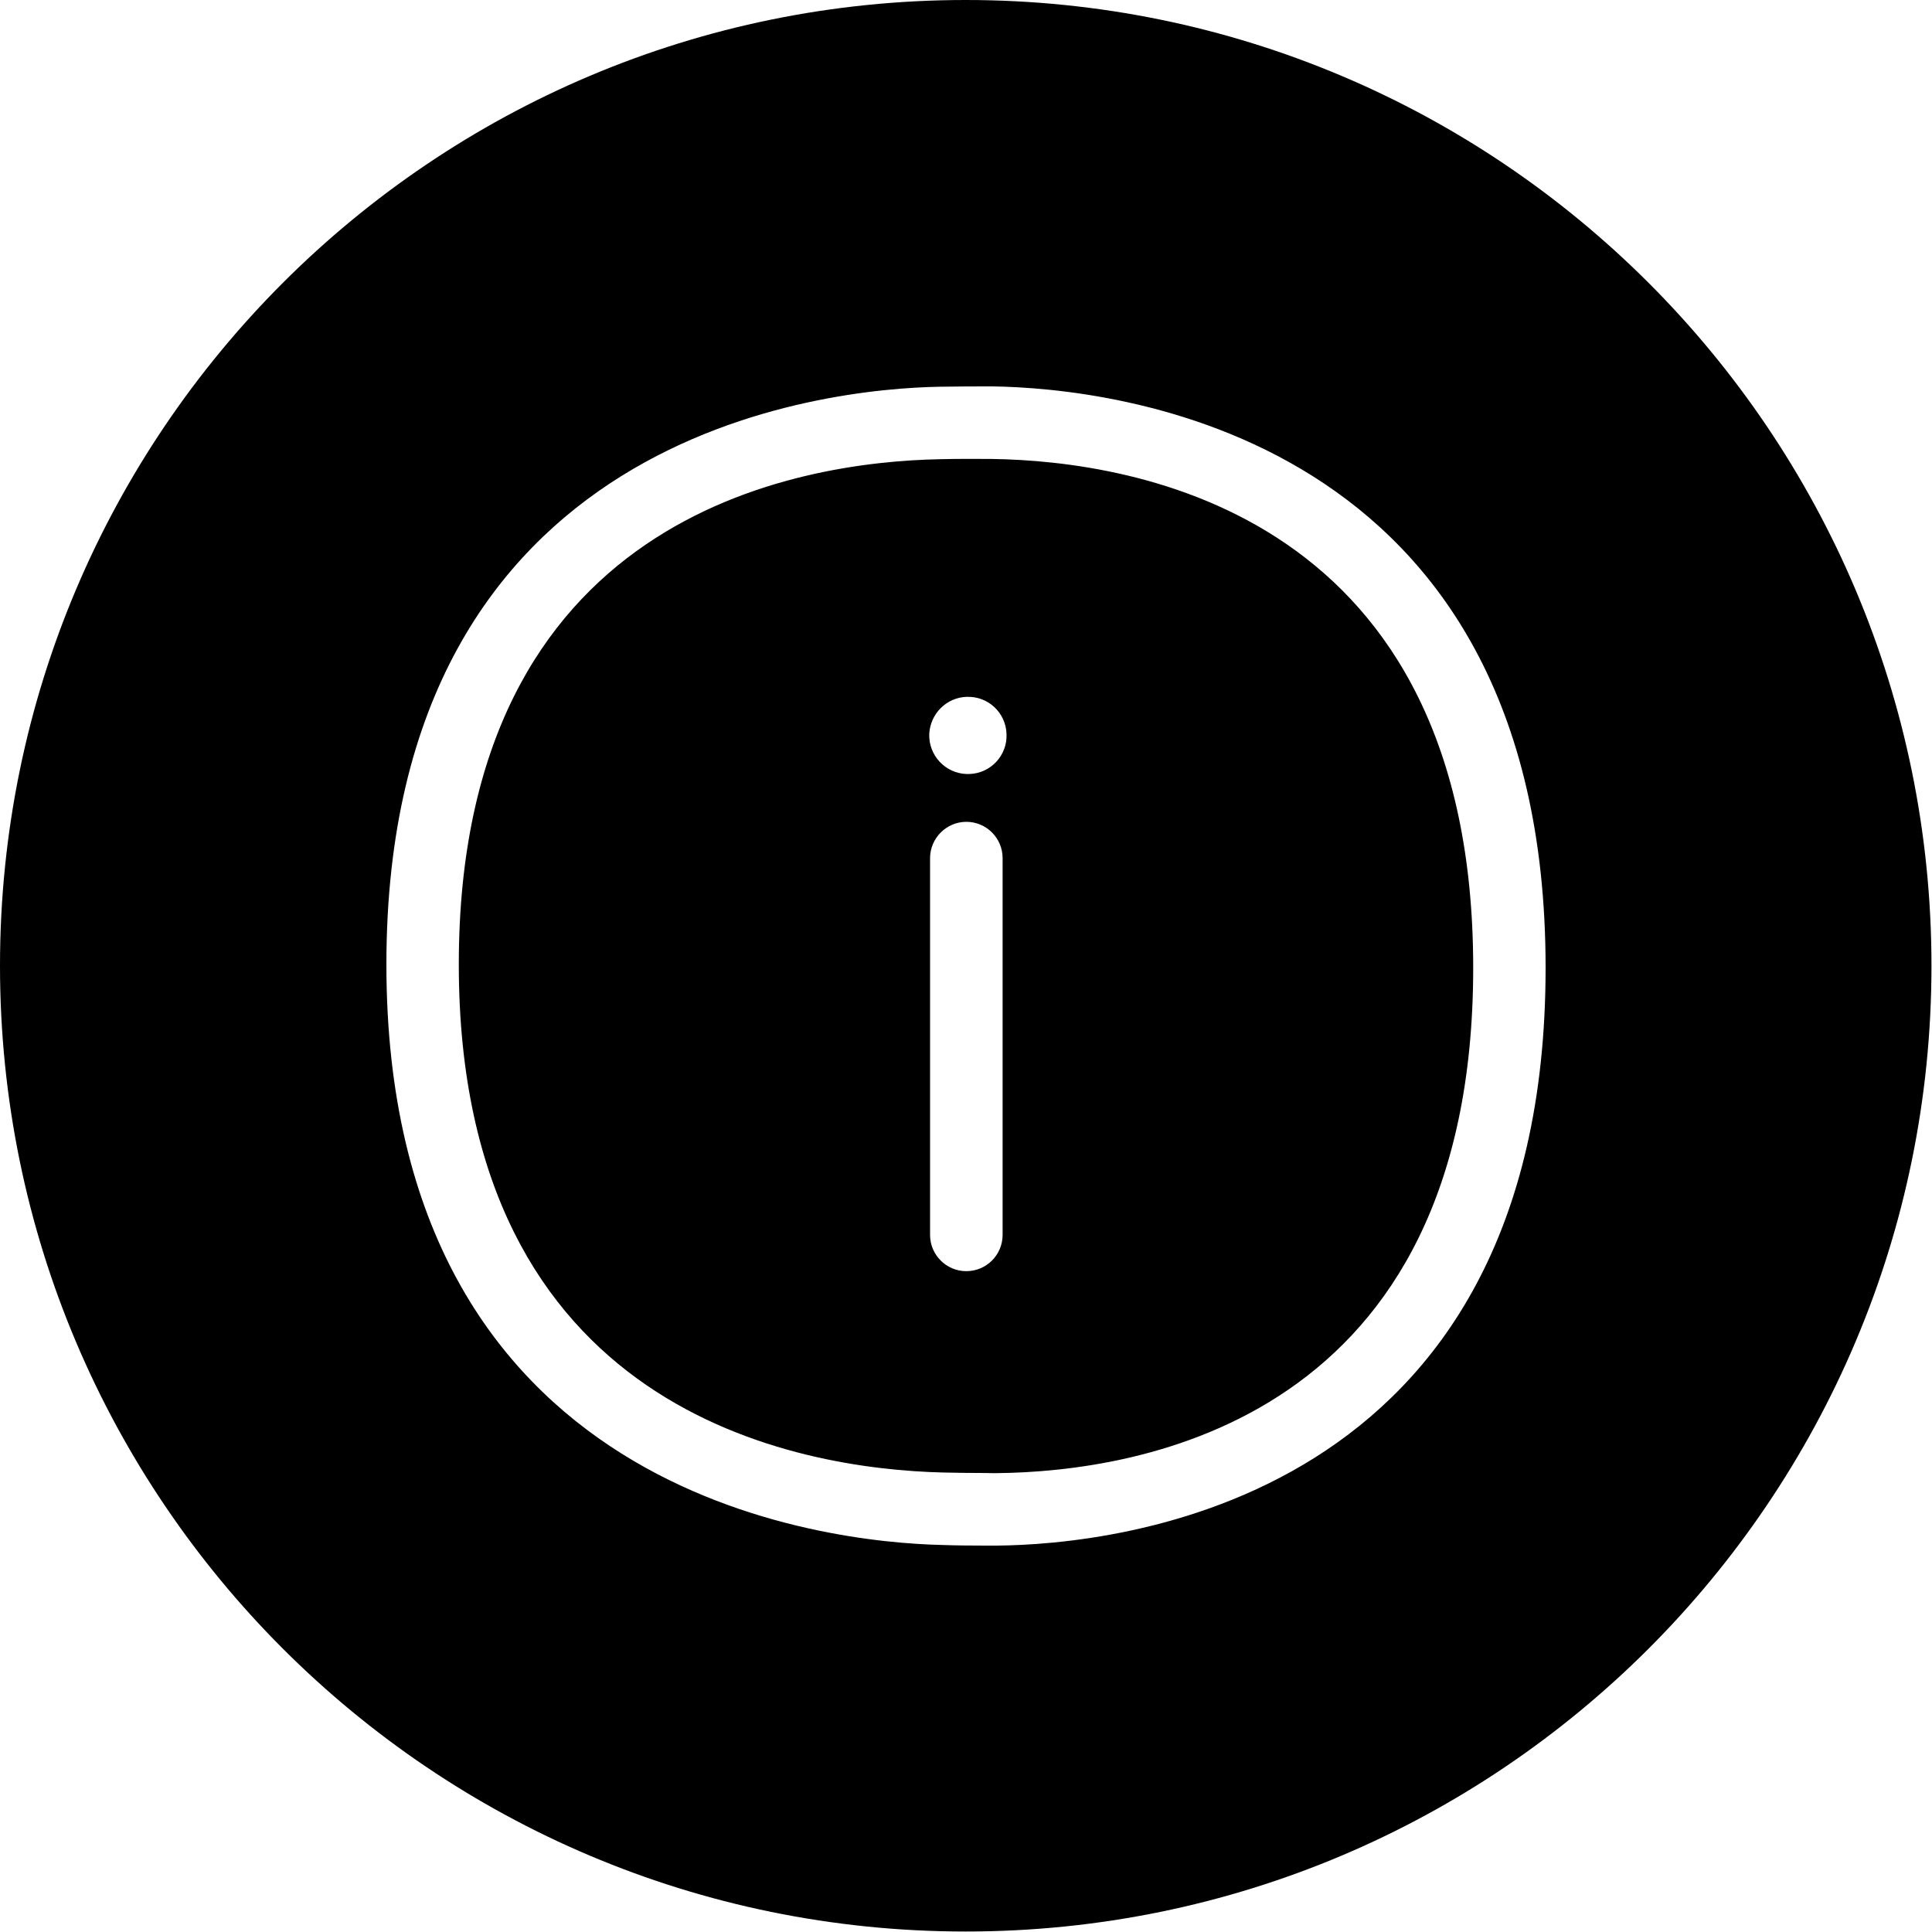 <svg xmlns="http://www.w3.org/2000/svg" width="40" height="40" viewBox="0 0 40 40">
    <path d="M19.994 0c11.043 0 19.995 8.952 19.995 19.995 0 11.043-8.952 19.995-19.995 19.995C8.951 39.99 0 31.038 0 19.995 0 8.952 8.951 0 19.994 0zm.556 8c-.365 0-.734 0-1.1.007C17.16 8.048 8 8.908 8 19.967c0 11.035 9.149 11.965 11.5 12.02.279.01.599.013.907.013h.228C23.043 31.98 32 31.153 32 20.037 32 8.908 22.96 8.034 20.55 8zm-.548 1.5l.525.002c3 .041 9.974 1.154 9.974 10.535 0 9.364-6.908 10.436-9.88 10.463 0 0-.214 0-.214-.003-.297 0-.605-.004-.872-.01-3.018-.072-10.036-1.243-10.036-10.52 0-9.276 6.977-10.406 9.979-10.46.349-.008.7-.008 1.049-.005zm.005 7.515c-.413 0-.751.34-.751.752v7.8c0 .416.338.751.75.751.418 0 .752-.338.752-.752v-7.799c0-.417-.338-.752-.751-.752zm.007-2.588c-.42.014-.755.352-.775.771-.014.441.33.81.77.827h.06c.444-.014.789-.386.77-.827-.013-.444-.385-.789-.825-.77z"/>
</svg>
